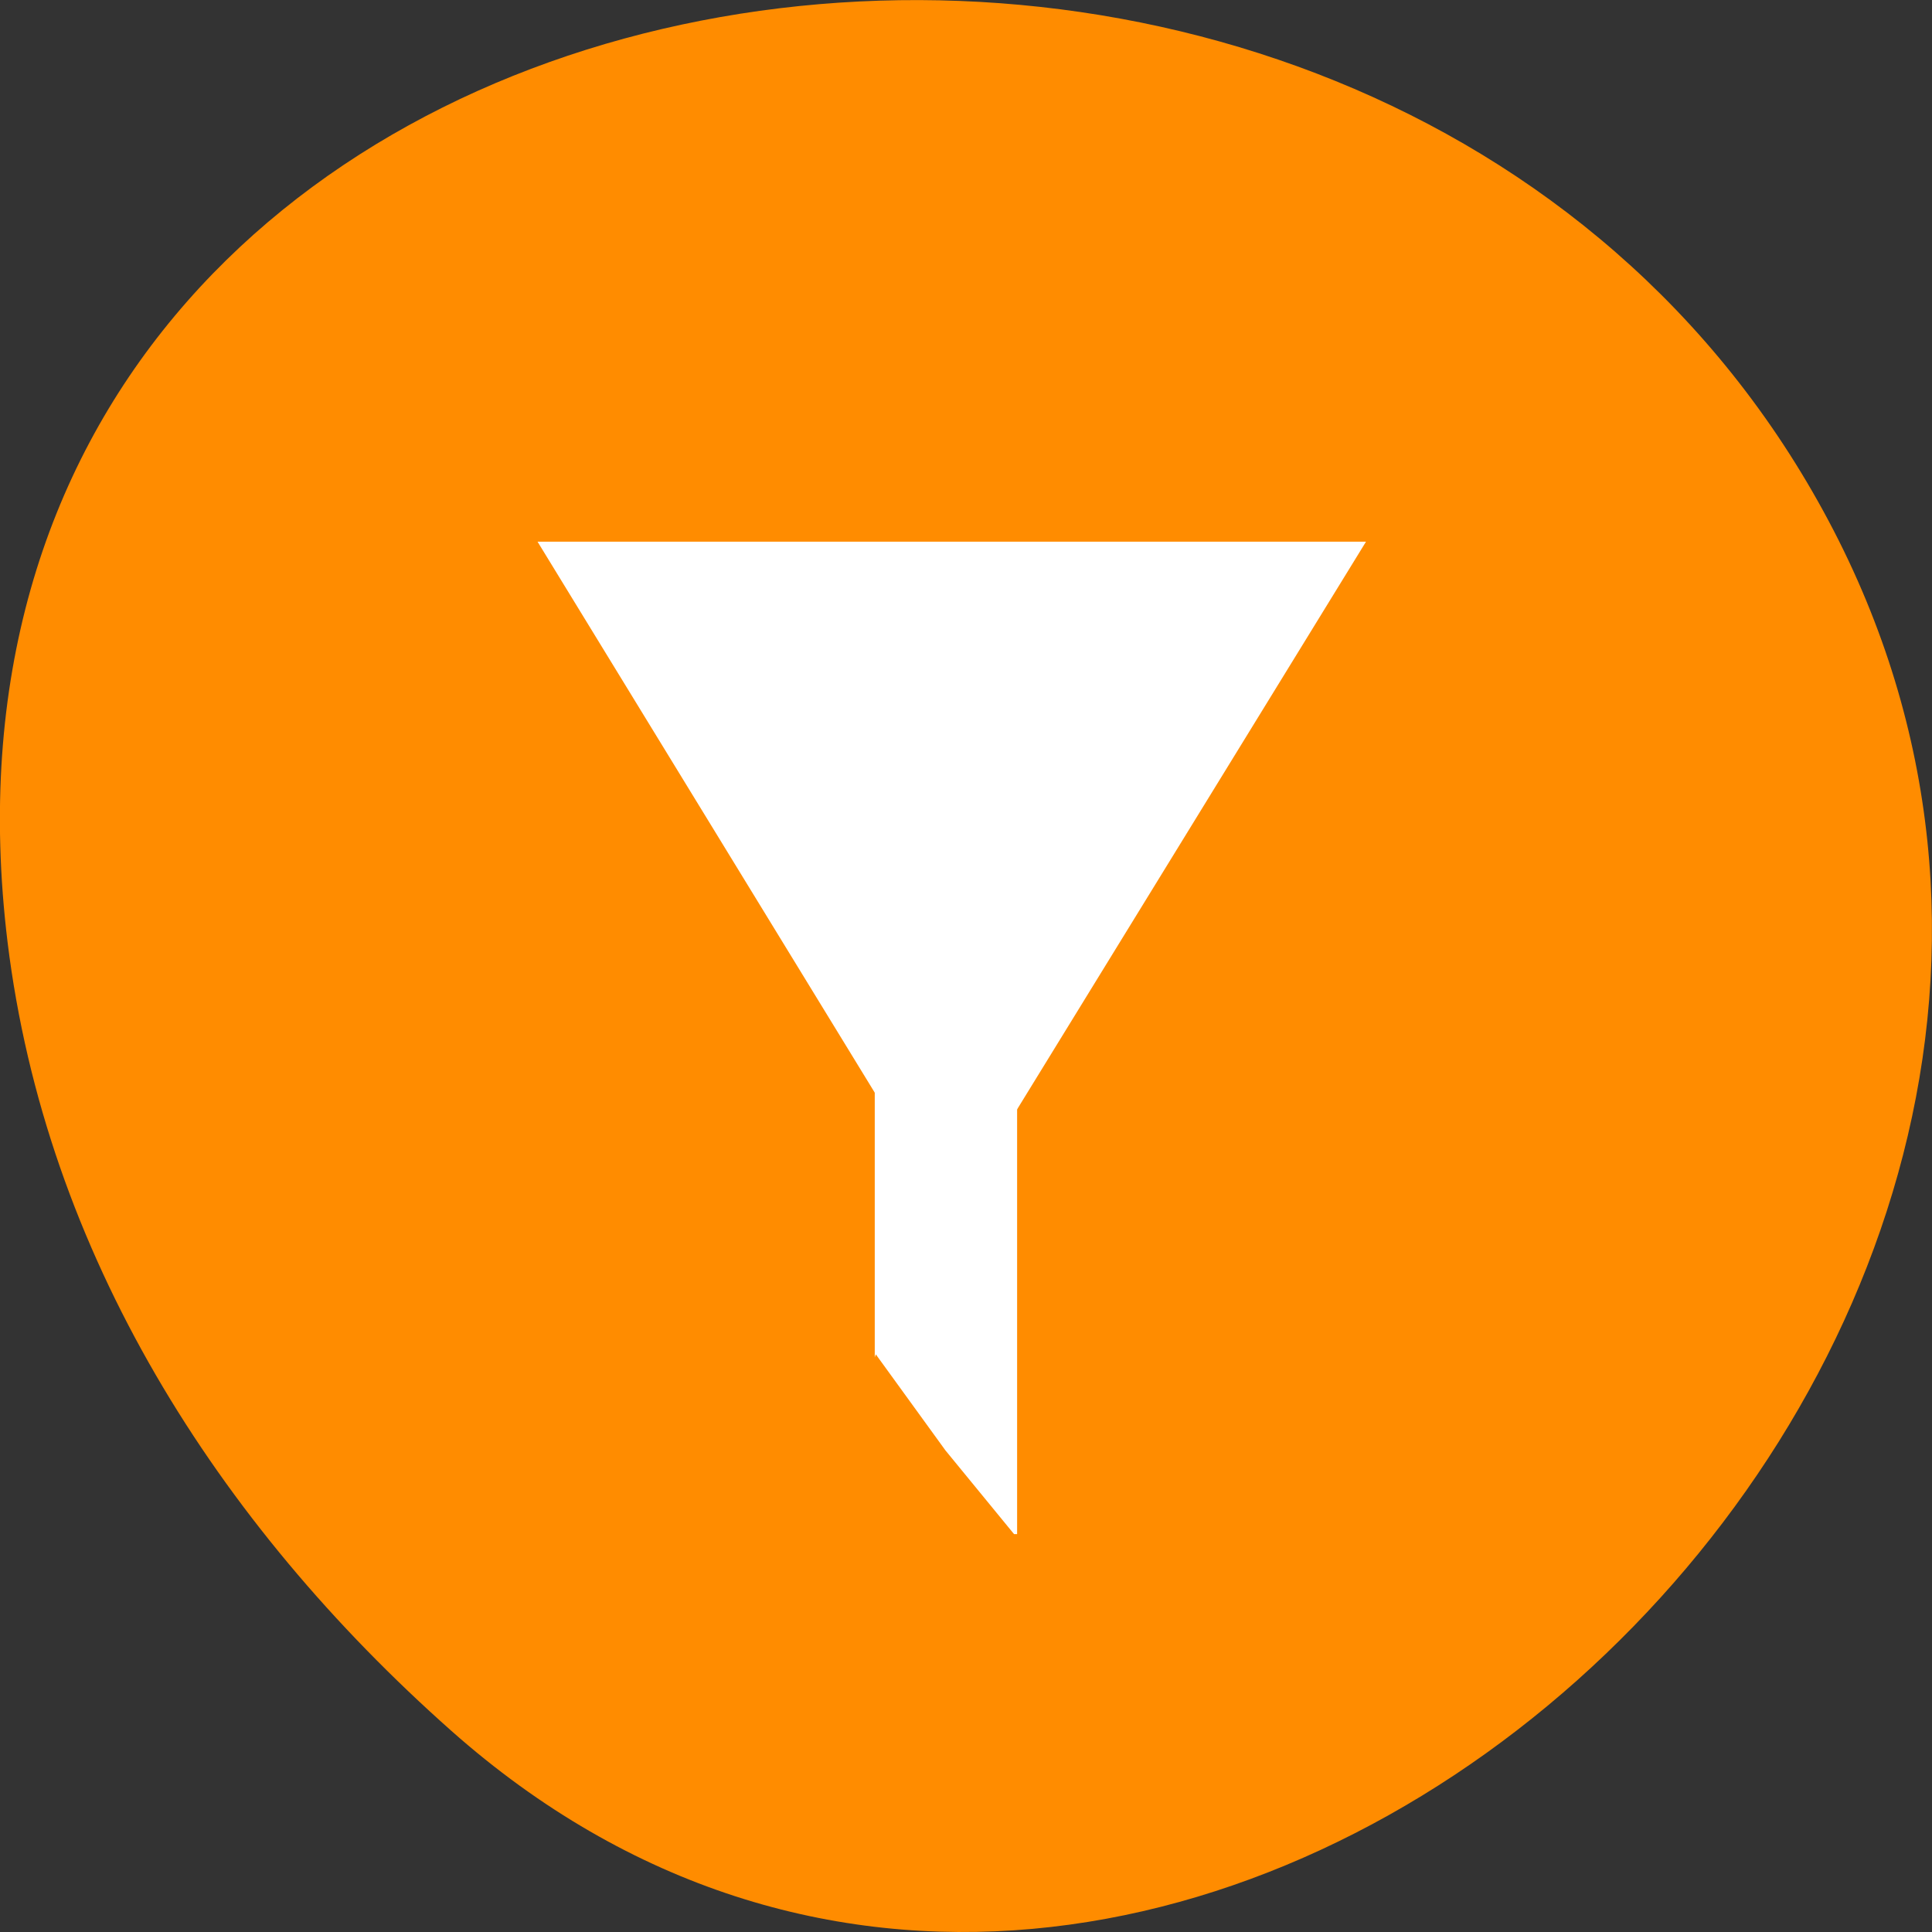
<svg xmlns="http://www.w3.org/2000/svg" xmlns:xlink="http://www.w3.org/1999/xlink" width="22px" height="22px" viewBox="0 0 22 22" version="1.1">
<rect x="0" y="0" width="22" height="22" fill="#333333" stroke="none"/>
<g id="surface1">
<path style=" stroke:none;fill-rule:nonzero;fill:rgb(100%,54.902%,0%);fill-opacity:1;" d="M 5.137 19.707 C 13.32 26.965 25.914 15.516 20.824 5.934 C 15.676 -3.754 -1.363 -1.172 0.086 10.727 C 0.52 14.266 2.469 17.34 5.137 19.707 Z M 5.137 19.707 "/>
<path style=" stroke:none;fill-rule:nonzero;fill:rgb(100%,100%,100%);fill-opacity:1;" d="M 15.555 6.168 L 10.828 13.859 L 6.121 6.168 Z M 15.555 6.168 "/>
<path style=" stroke:none;fill-rule:evenodd;fill:rgb(100%,100%,100%);fill-opacity:1;" d="M 9.961 11.816 L 9.961 15.457 L 9.973 15.422 L 10.766 16.516 L 11.547 17.469 L 11.582 17.469 L 11.582 11.816 Z M 9.961 11.816 "/>
</g>
</svg>

